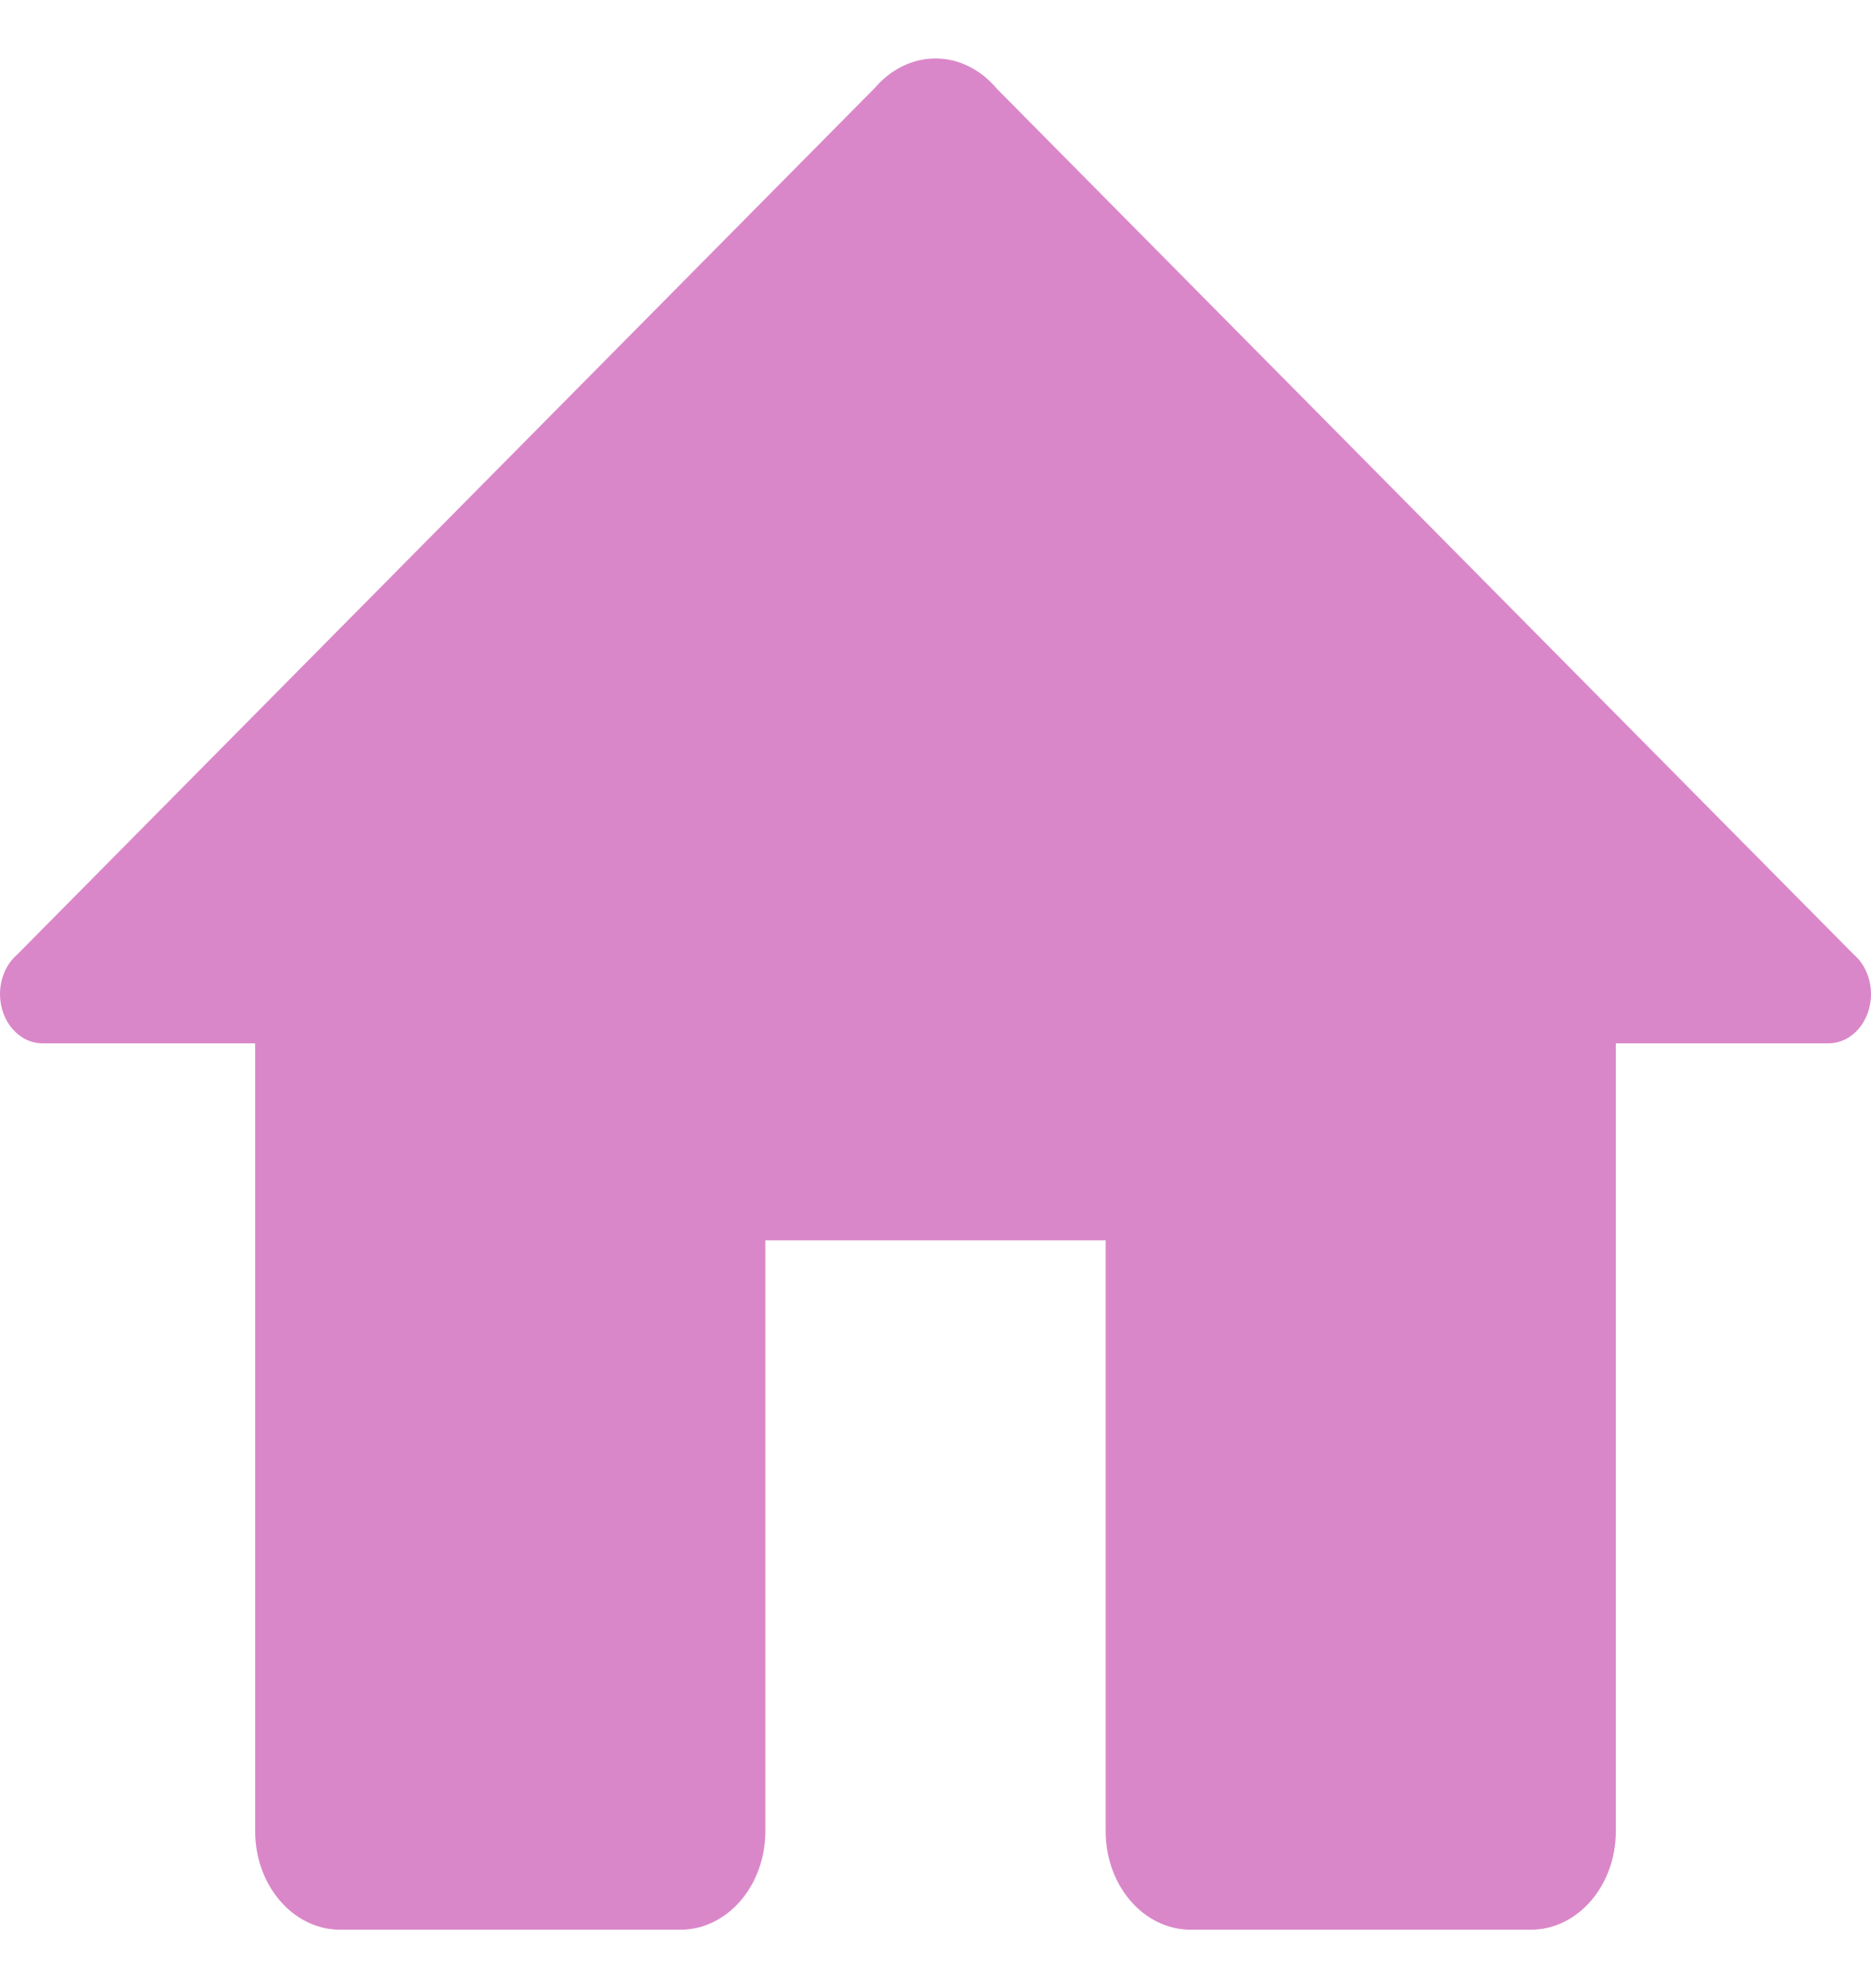 <svg width="16" height="17" viewBox="0 0 16 17" fill="none" xmlns="http://www.w3.org/2000/svg">
<path d="M8 0.5C7.806 0.5 7.62 0.59 7.483 0.75L0.148 8.161C0.055 8.241 -7.272e-06 8.366 7.23419e-10 8.5C7.23419e-10 8.733 0.163 8.921 0.364 8.921H2.182V15.658C2.182 16.123 2.508 16.5 2.909 16.5H5.818C6.22 16.5 6.545 16.123 6.545 15.658V10.605H9.455V15.658C9.455 16.123 9.78 16.5 10.182 16.5H13.091C13.492 16.5 13.818 16.123 13.818 15.658V8.921H15.636C15.837 8.921 16 8.733 16 8.5C16 8.366 15.945 8.241 15.852 8.161L8.521 0.755C8.52 0.753 8.518 0.752 8.517 0.75C8.38 0.59 8.194 0.5 8 0.5Z" fill="#DA87C9"/>
</svg>

